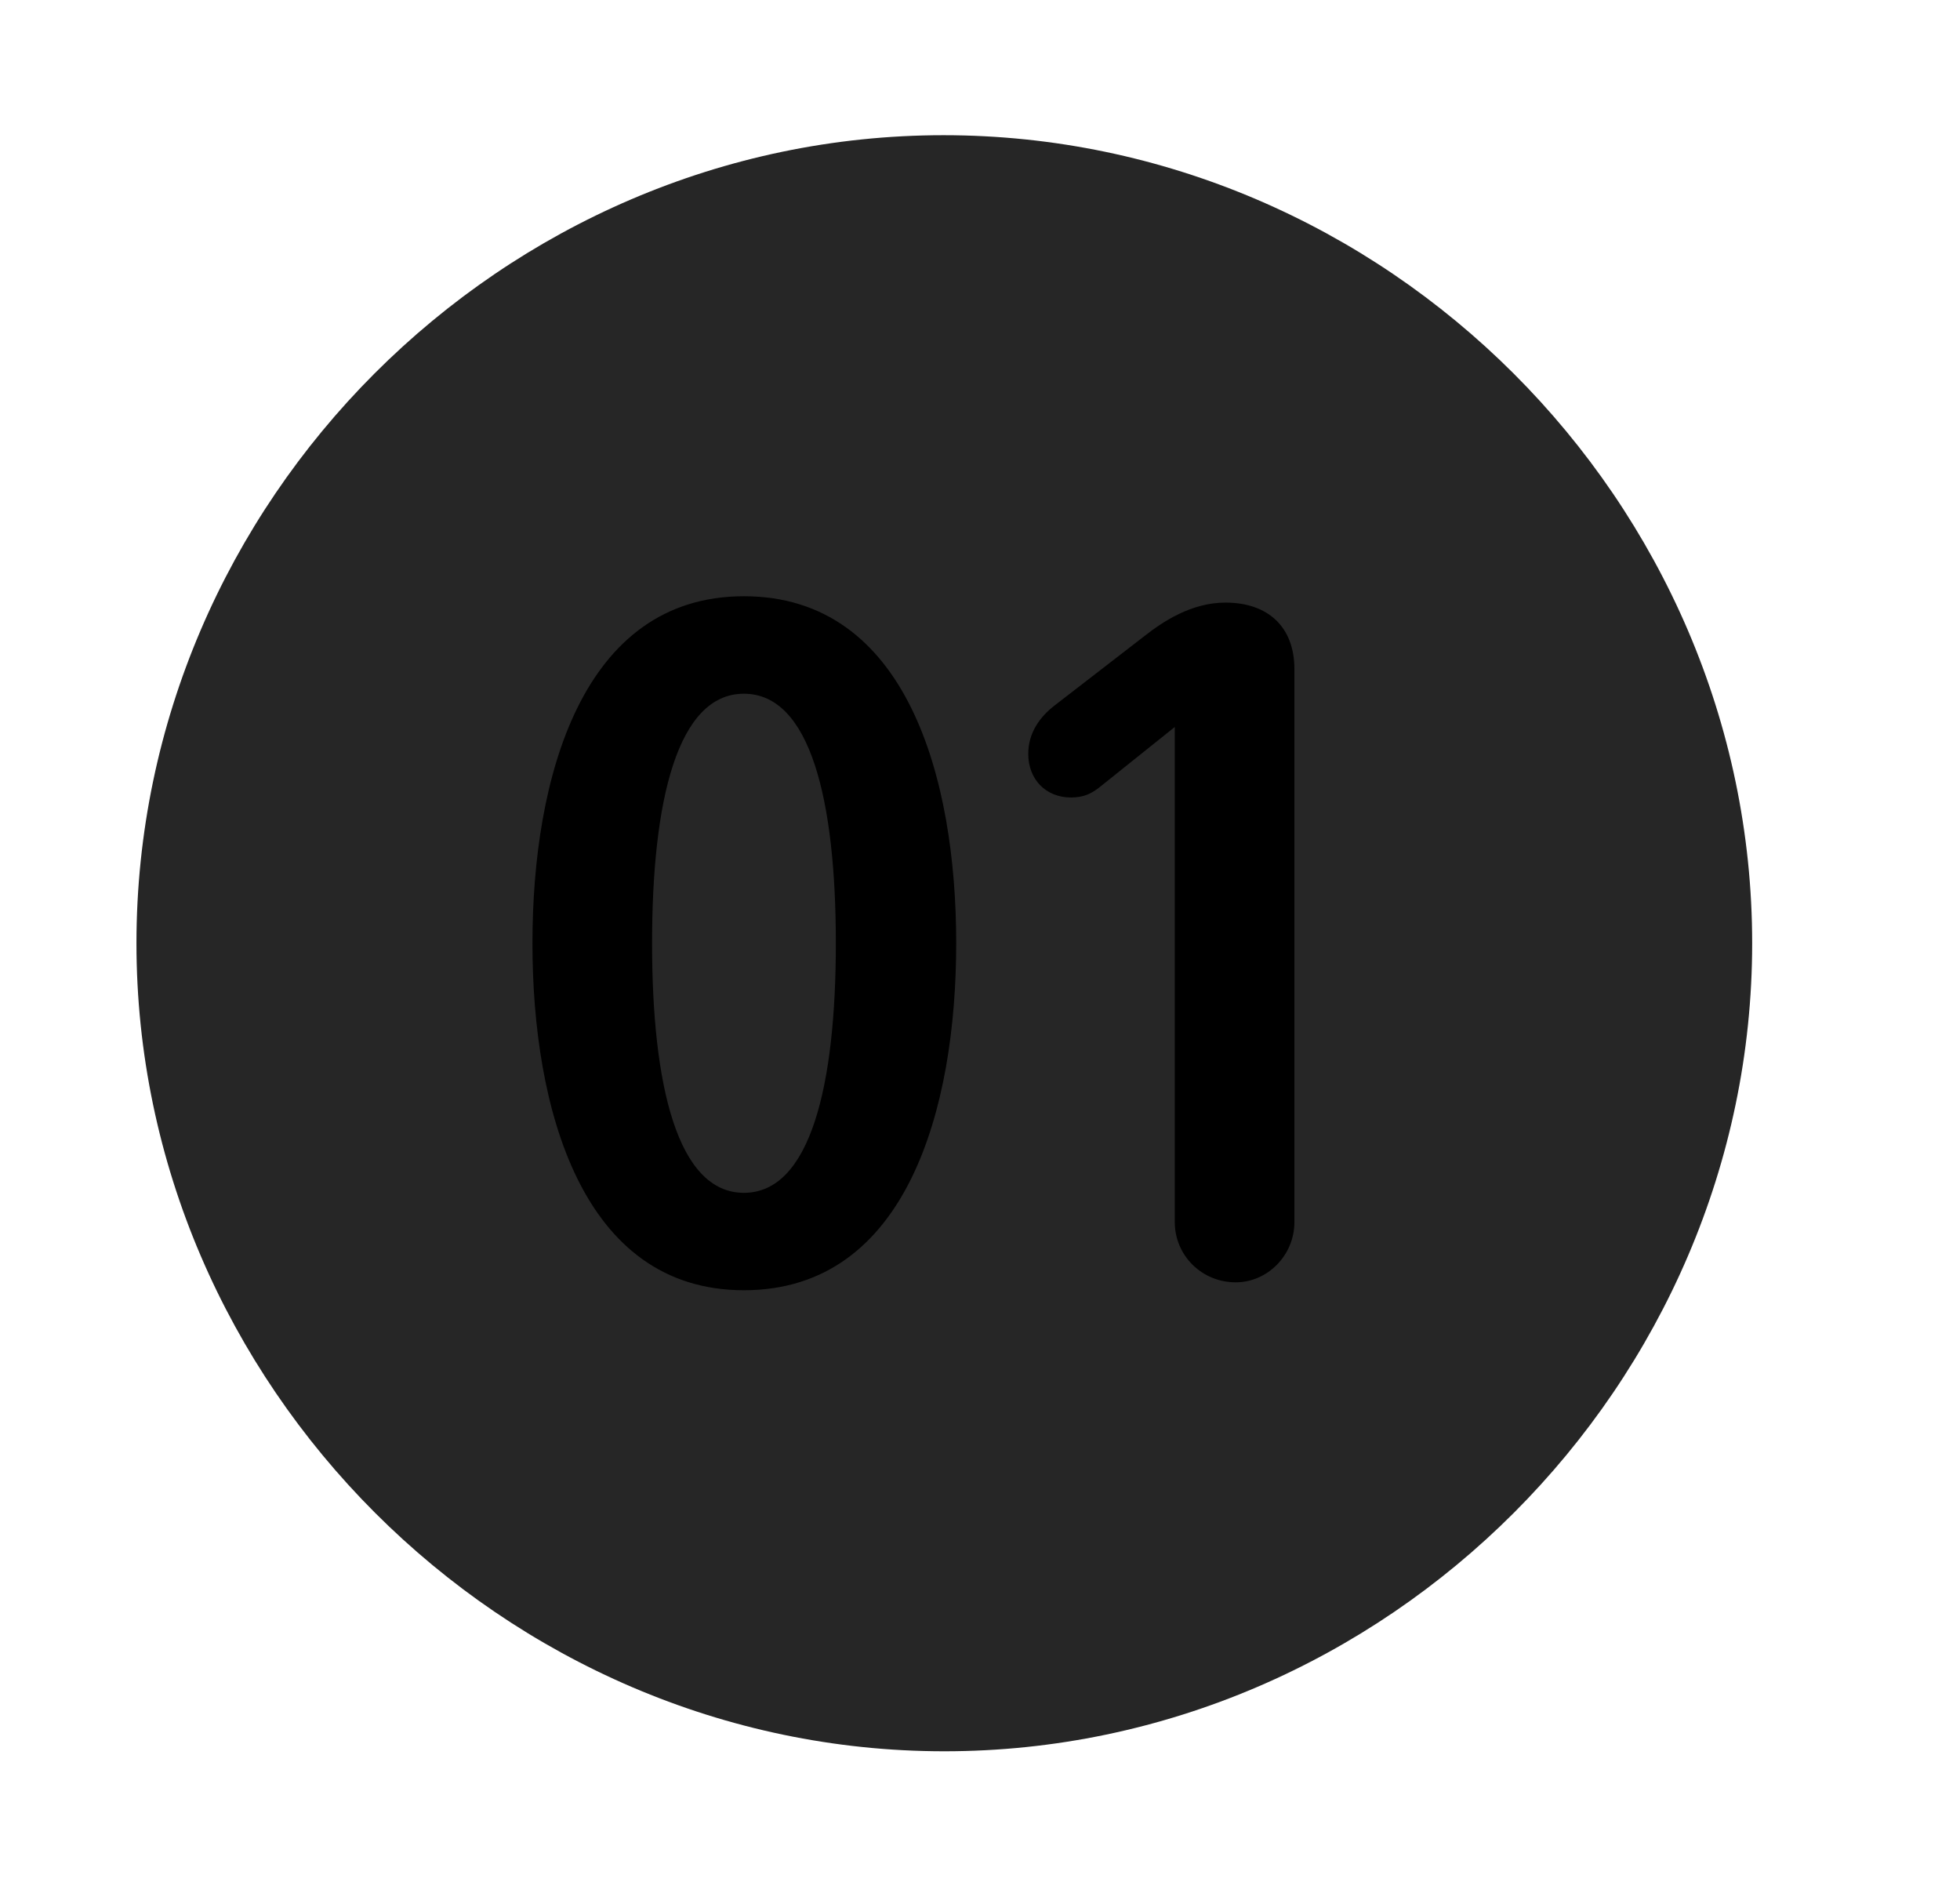 <svg width="29" height="28" viewBox="0 0 29 28" fill="currentColor" xmlns="http://www.w3.org/2000/svg">
<g clip-path="url(#clip0_2207_37984)">
<path d="M13.972 25.906C20.511 25.906 25.925 20.48 25.925 13.953C25.925 7.414 20.499 2 13.96 2C7.433 2 2.019 7.414 2.019 13.953C2.019 20.48 7.445 25.906 13.972 25.906Z" fill="currentColor" fill-opacity="0.85"/>
<path d="M11.007 19.086C8.605 19.086 7.878 16.391 7.878 13.953C7.878 11.516 8.605 8.82 11.007 8.82C13.421 8.82 14.148 11.516 14.148 13.953C14.148 16.391 13.421 19.086 11.007 19.086ZM11.007 17.645C11.992 17.645 12.367 16.051 12.367 13.953C12.367 11.844 11.992 10.262 11.007 10.262C10.023 10.262 9.648 11.844 9.648 13.953C9.648 16.051 10.023 17.645 11.007 17.645ZM18.284 18.969C17.78 18.969 17.382 18.57 17.382 18.078V10.754L16.269 11.645C16.152 11.738 16.034 11.797 15.847 11.797C15.472 11.797 15.214 11.527 15.214 11.152C15.214 10.836 15.39 10.602 15.601 10.438L16.937 9.406C17.206 9.195 17.628 8.914 18.132 8.914C18.765 8.914 19.152 9.277 19.152 9.898V18.078C19.152 18.57 18.753 18.969 18.284 18.969Z" fill="currentColor"/>
</g>
<defs>
<clipPath id="clip0_2207_37984">
<rect width="23.906" height="23.918" fill="currentColor" transform="translate(2.019 2)"/>
</clipPath>
</defs>
</svg>
